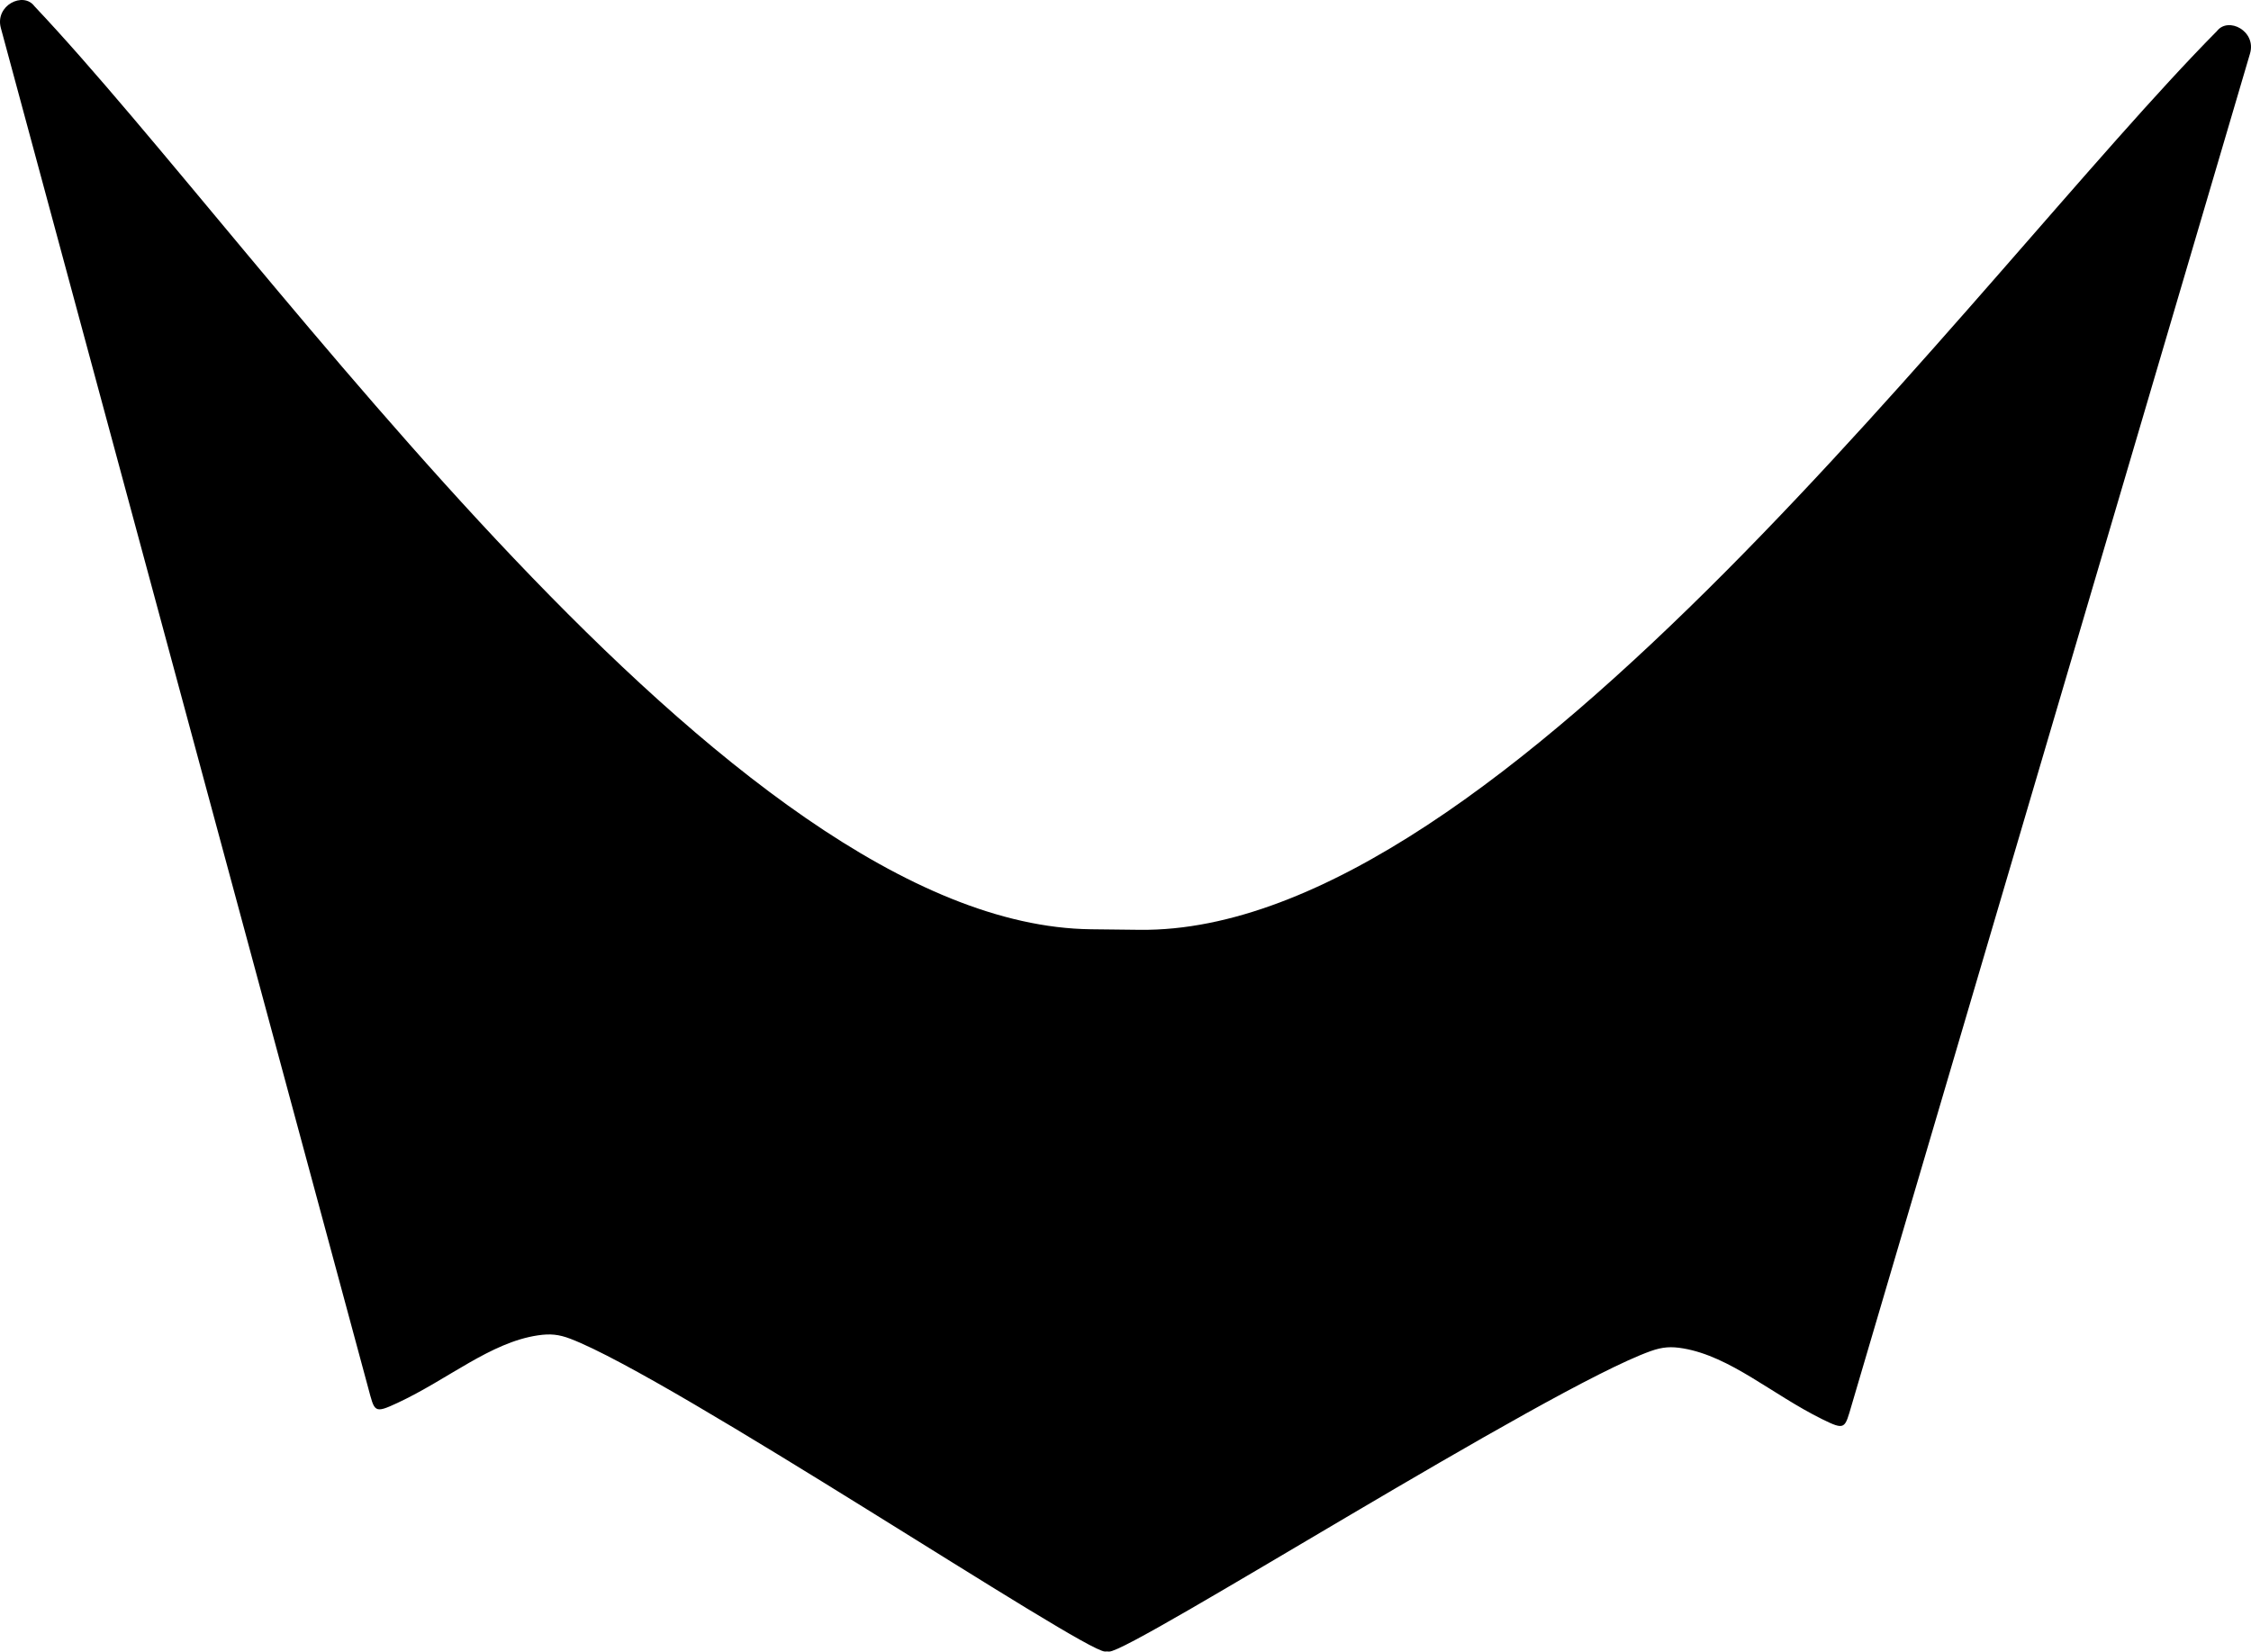 <?xml version="1.0" encoding="utf-8"?>
<!-- Generator: Adobe Illustrator 16.0.0, SVG Export Plug-In . SVG Version: 6.00 Build 0)  -->
<!DOCTYPE svg PUBLIC "-//W3C//DTD SVG 1.1//EN" "http://www.w3.org/Graphics/SVG/1.1/DTD/svg11.dtd">
<svg version="1.1" id="Layer_1" xmlns="http://www.w3.org/2000/svg" xmlns:xlink="http://www.w3.org/1999/xlink" x="0px" y="0px"
	 width="835.145px" height="612.842px" viewBox="0 0 835.145 612.842" enable-background="new 0 0 835.145 612.842"
	 xml:space="preserve">
<path fill-rule="evenodd" clip-rule="evenodd" d="M822.488,11.548C733.954,101.054,557.341,346.555,422.8,345.022
	c-6.046-0.069-11.982-0.137-18.028-0.206C270.231,343.283,99.261,93.821,12.788,2.321C8.685-3.283-1.993,1.982,0.325,10.423
	l136.283,504.572c2.402,8.892,2.054,9.686,10.894,5.561c18.813-8.777,34.458-22.451,52.077-25.056
	c4.546-0.671,7.719-0.385,12.052,1.271c37.841,14.461,189.957,115.958,198.334,116.054c0.237,0.002,0.504-0.019,0.769-0.037
	c0.263,0.024,0.528,0.052,0.766,0.055c8.38,0.095,162.769-97.909,200.931-111.504c4.368-1.556,7.547-1.77,12.075-0.995
	c17.557,3.005,32.886,17.032,51.492,26.236c8.747,4.325,8.416,3.522,11.019-5.311L834.764,19.933
	C837.273,11.546,826.719,6.04,822.488,11.548z"/>
</svg>
